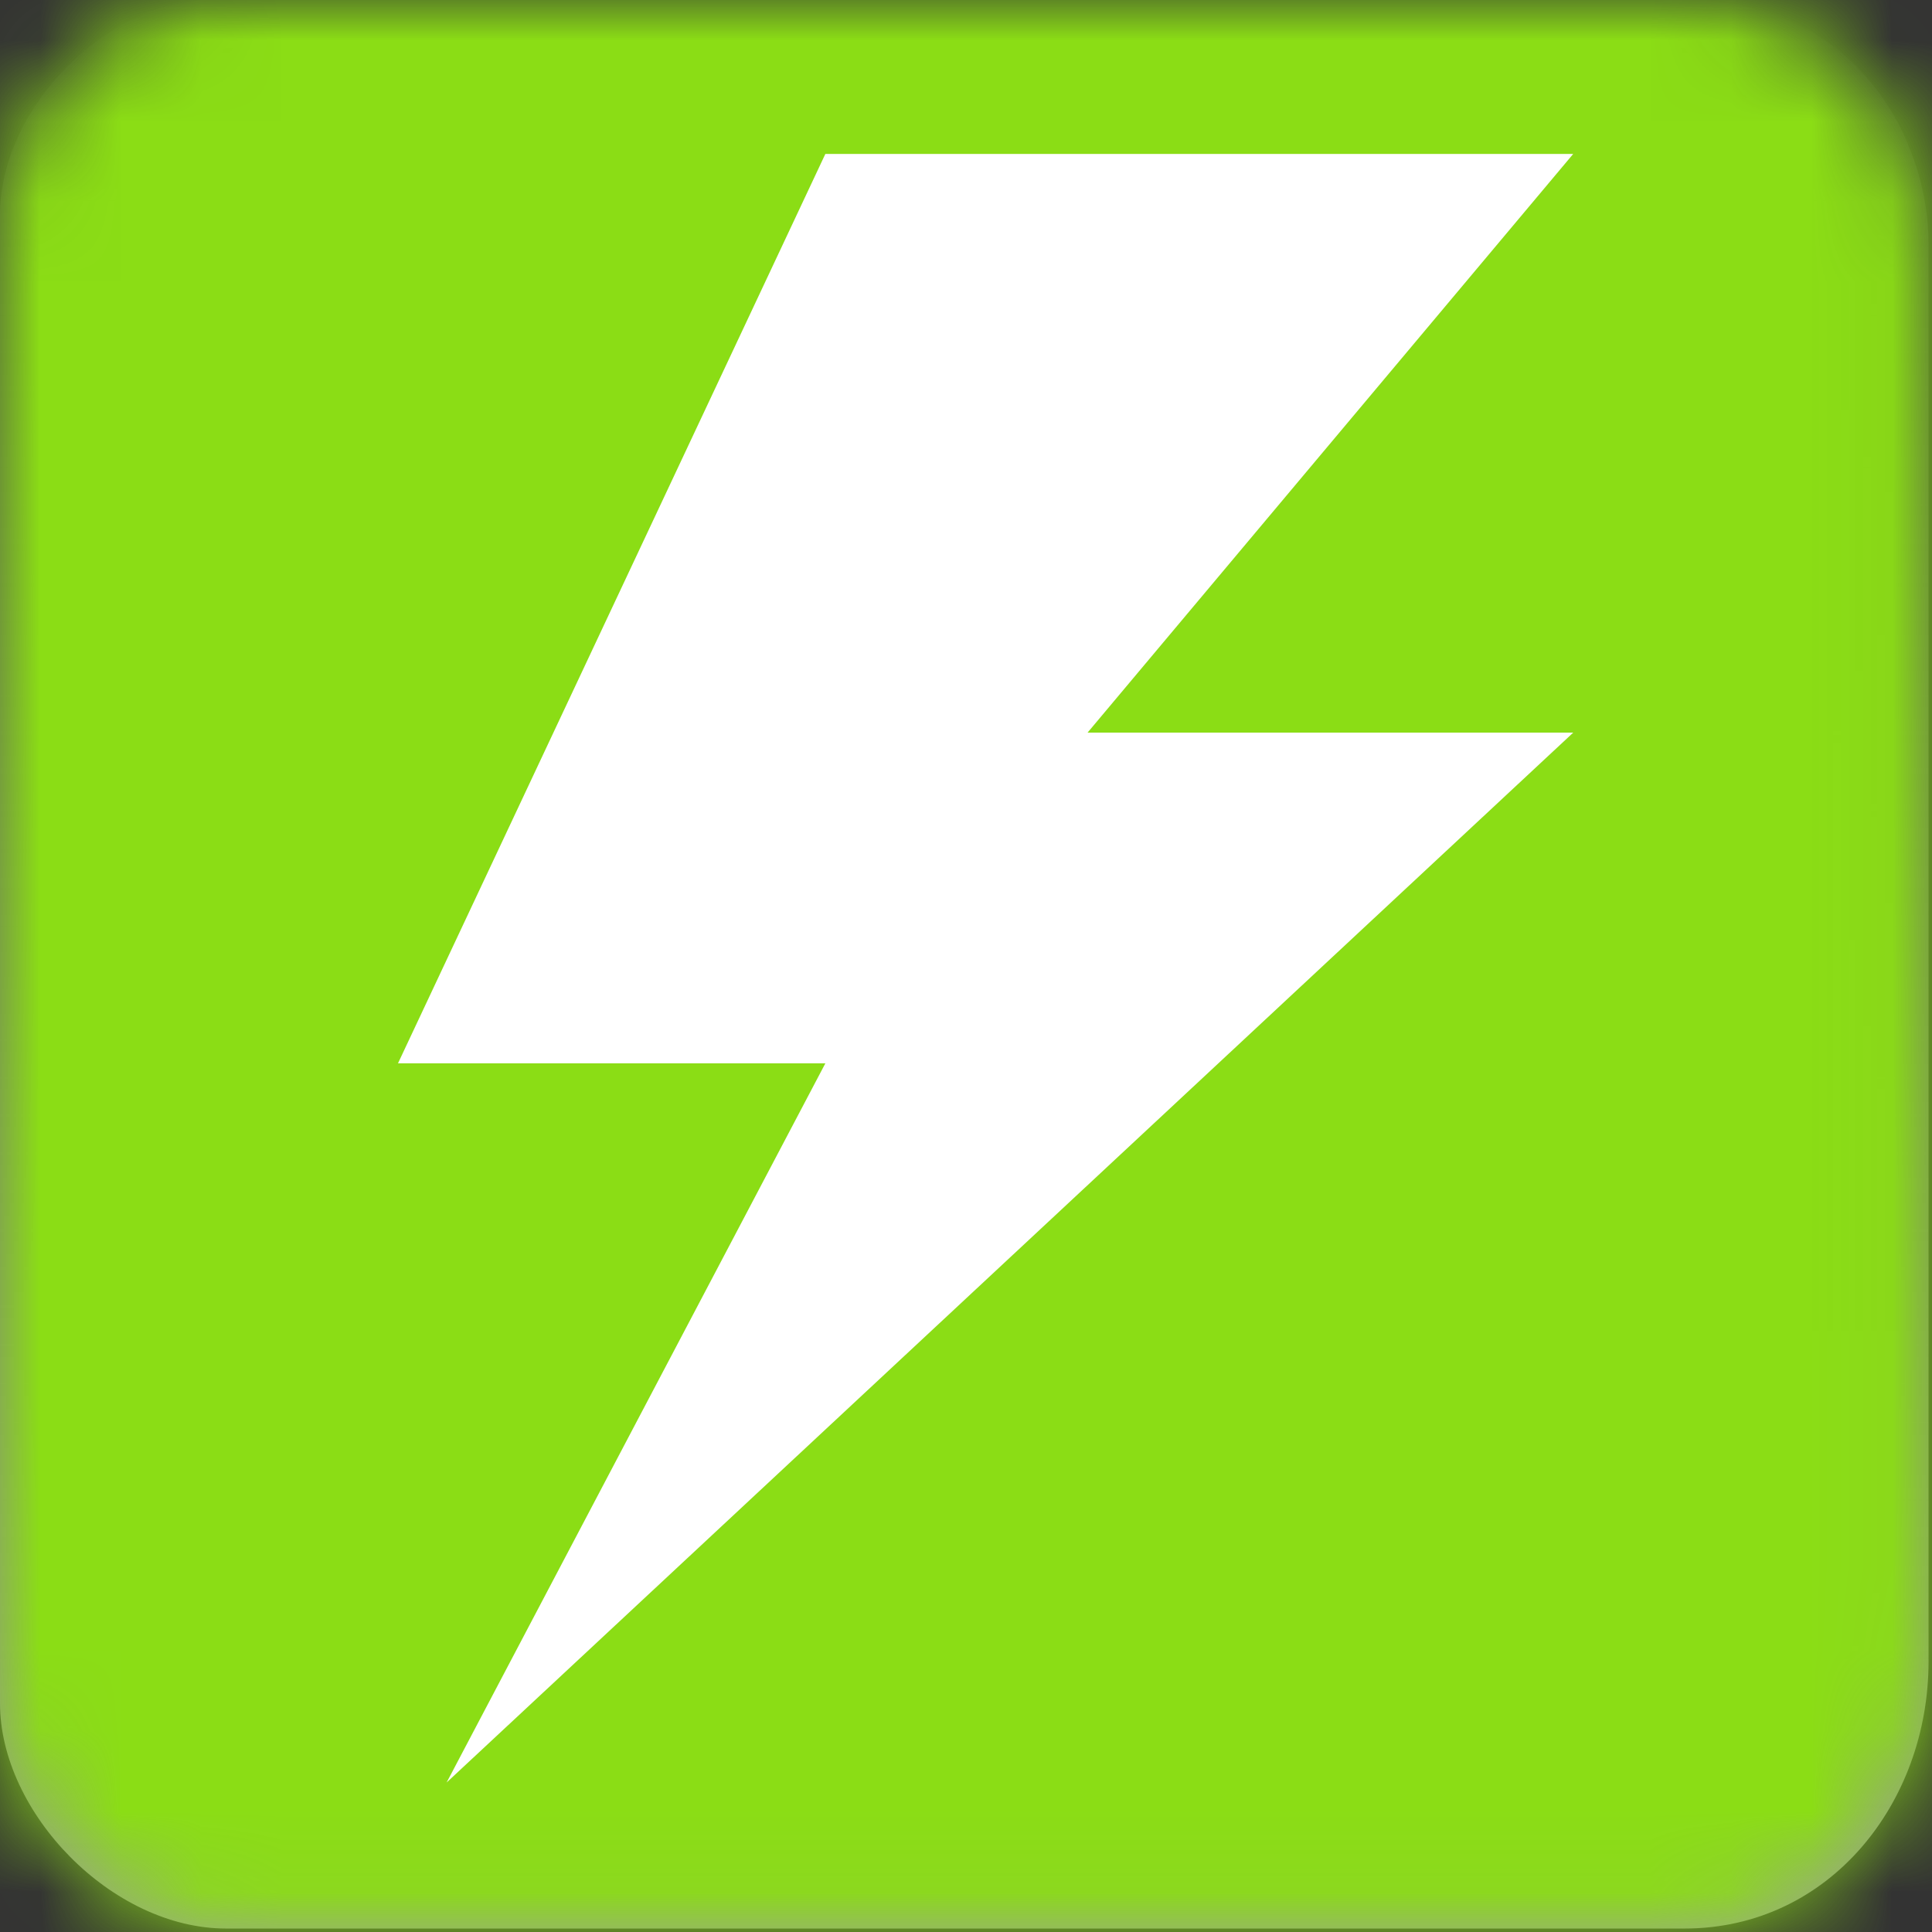 <?xml version="1.0" encoding="UTF-8"?>
<svg width="24px" height="24px" viewBox="0 0 24 24" version="1.1" xmlns="http://www.w3.org/2000/svg" xmlns:xlink="http://www.w3.org/1999/xlink">
    <rect x="0" y="0" width="24" height="24" fill="#333333" stroke="none"/>
    <title>icon / Environmental / Lighting - box</title>
    <defs>
        <linearGradient x1="50%" y1="0%" x2="50%" y2="100%" id="linearGradient-1">
            <stop stop-color="#ADADAD" stop-opacity="0" offset="0%"></stop>
            <stop stop-color="#9D9D9D" offset="100%"></stop>
        </linearGradient>
        <path d="M20.925,0 C23.102,0 23.957,1.778 23.957,3.019 C23.957,4.259 23.957,18.782 23.957,20.642 C23.957,22.393 22.728,23.957 20.925,23.957 C19.121,23.957 4.649,23.957 2.809,23.957 C1.387,23.957 0,22.515 0,21.159 C0,19.803 0,4.035 0,2.673 C0,1.31 1.365,0 2.61,0 C3.854,0 18.96,0 20.925,0 Z" id="path-2"></path>
    </defs>
    <g id="icon-/-Environmental-/-Lighting---box" stroke="none" stroke-width="1" fill="none" fill-rule="evenodd">
        <g id="icon/general/color/-box-template">
            <mask id="mask-3" fill="white">
                <use xlink:href="#path-2"></use>
            </mask>
            <use id="Path-3" fill="url(#linearGradient-1)" xlink:href="#path-2"></use>
            <g id="Group" mask="url(#mask-3)" fill="#8BDD15">
                <g id="icon/color/AI" style="mix-blend-mode: multiply;">
                    <rect id="Rectangle-2" x="0" y="0" width="24" height="24"></rect>
                </g>
            </g>
        </g>
        <polygon id="Path-30" fill="#FFFFFF" points="10.253 1.912 19.543 1.912 13.51 9.101 19.543 9.101 5.548 22.143 10.253 13.209 4.944 13.209"></polygon>
    </g>
</svg>